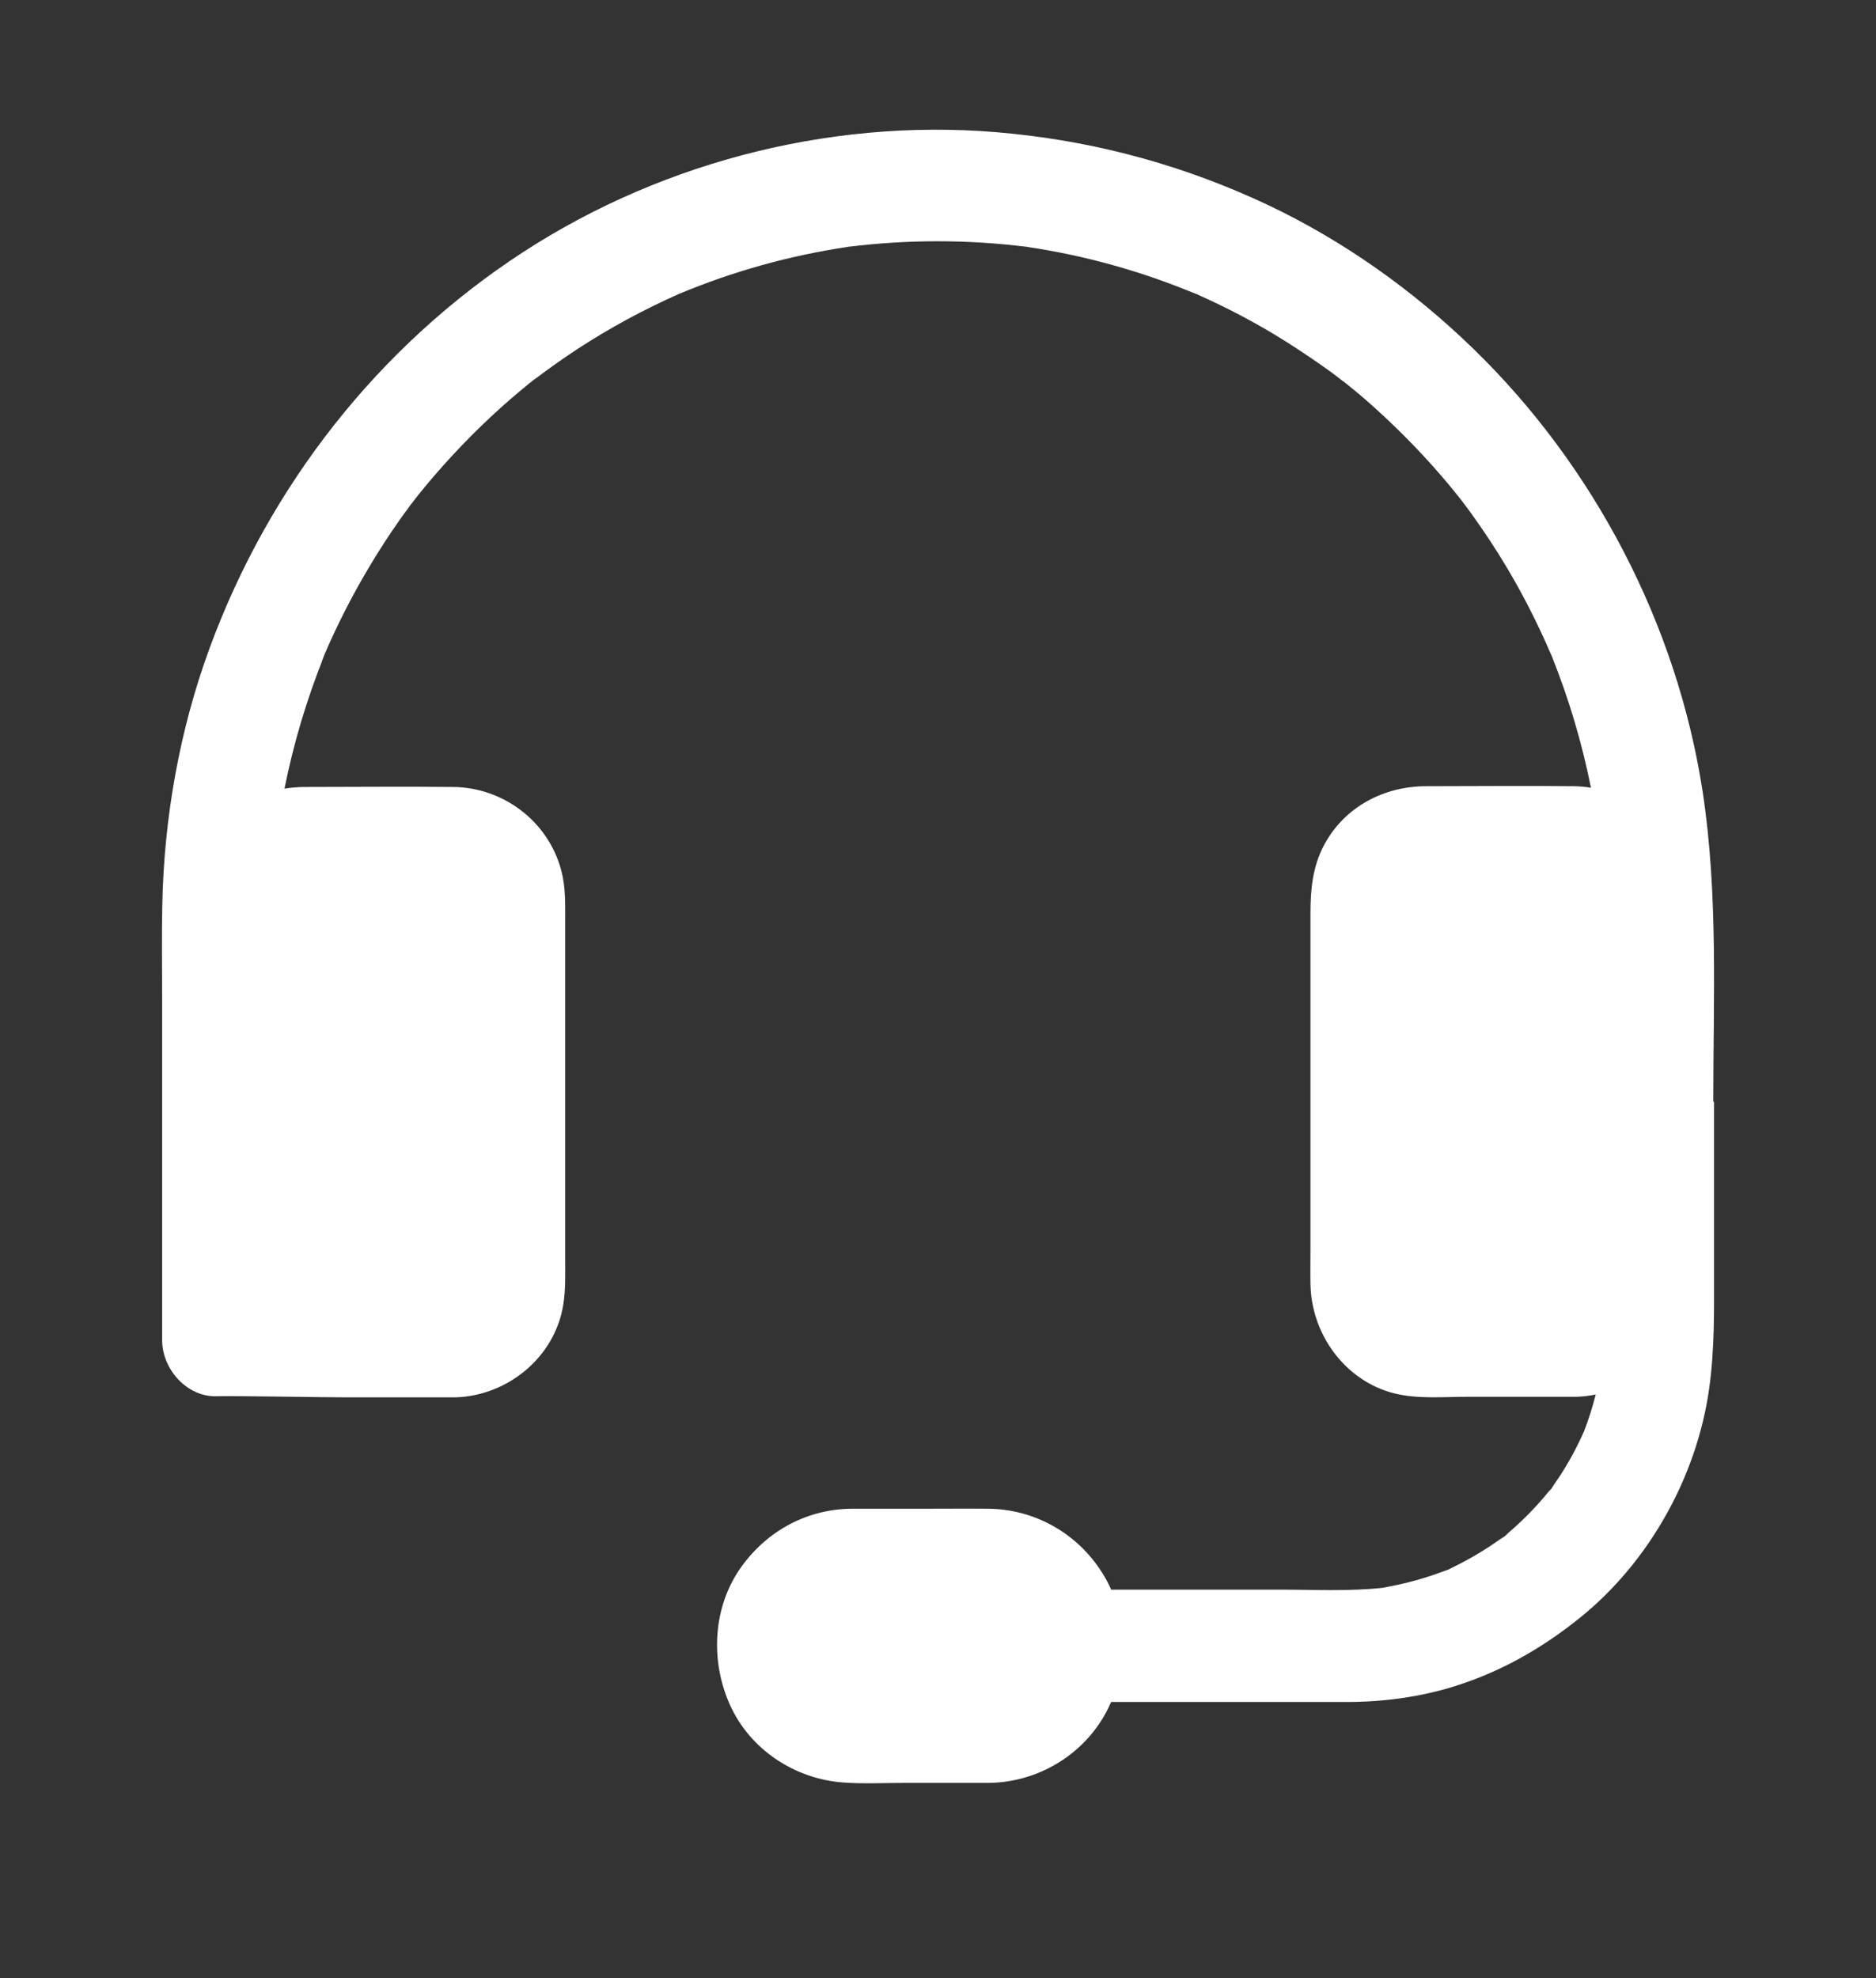 <svg width="37" height="39" viewBox="0 0 37 39" fill="none" xmlns="http://www.w3.org/2000/svg">
<rect x="0" y="0" width="37" height="39" fill="#333333" stroke="none"/>
<path d="M33.791 21.721C33.791 19.691 33.889 17.631 33.582 15.615C33.076 12.307 31.432 9.178 29.054 6.872C27.866 5.719 26.489 4.742 25 4.038C23.396 3.283 21.716 2.815 19.956 2.635C16.614 2.284 13.145 3.132 10.312 4.974C7.476 6.82 5.312 9.569 4.134 12.778C3.541 14.392 3.234 16.124 3.201 17.845C3.187 18.463 3.198 19.079 3.198 19.698V26.422C3.198 27.001 3.696 27.553 4.282 27.528C4.52 27.517 6.363 27.55 6.829 27.55H8.957C8.965 27.55 8.975 27.55 8.983 27.55C10.002 27.52 10.945 26.769 11.111 25.715C11.158 25.413 11.147 25.118 11.147 24.812V18.165C11.147 17.826 11.158 17.487 11.068 17.155C10.807 16.183 9.918 15.527 8.943 15.516C7.967 15.505 6.992 15.516 6.02 15.516C5.882 15.516 5.745 15.527 5.611 15.549C5.788 14.661 6.049 13.791 6.385 12.951C6.367 12.996 6.349 13.04 6.327 13.084C6.363 12.996 6.399 12.907 6.435 12.819C6.417 12.863 6.399 12.907 6.381 12.948C6.648 12.321 6.959 11.713 7.31 11.131C7.49 10.829 7.685 10.531 7.888 10.243C7.942 10.166 8 10.085 8.058 10.011C8.065 10 8.076 9.989 8.083 9.974C8.076 9.985 8.068 9.993 8.061 10.004C8.04 10.03 8.032 10.04 8.032 10.04C8.04 10.03 8.141 9.893 8.144 9.893C8.144 9.893 8.137 9.904 8.115 9.93C8.105 9.945 8.097 9.956 8.087 9.967C8.191 9.834 8.296 9.698 8.404 9.569C8.86 9.024 9.351 8.511 9.879 8.036C10.009 7.918 10.143 7.804 10.276 7.693C10.33 7.649 10.381 7.605 10.435 7.561C10.421 7.572 10.406 7.583 10.392 7.594C10.41 7.579 10.431 7.564 10.45 7.55C10.453 7.546 10.457 7.542 10.464 7.539C10.493 7.513 10.547 7.476 10.558 7.465H10.562C10.836 7.259 11.114 7.06 11.403 6.872C12.032 6.463 12.693 6.105 13.38 5.8C13.34 5.818 13.3 5.833 13.257 5.851C13.344 5.814 13.431 5.777 13.517 5.741C13.47 5.759 13.427 5.781 13.38 5.8C14.453 5.35 15.577 5.037 16.726 4.867C16.679 4.871 16.628 4.878 16.581 4.886C16.679 4.871 16.773 4.86 16.87 4.845C16.823 4.853 16.773 4.86 16.726 4.867C17.897 4.72 19.082 4.72 20.252 4.867C20.206 4.86 20.155 4.853 20.108 4.845C20.206 4.86 20.299 4.871 20.397 4.886C20.35 4.878 20.299 4.871 20.252 4.867C21.401 5.037 22.522 5.35 23.598 5.8C23.555 5.781 23.508 5.759 23.465 5.741C23.551 5.777 23.638 5.814 23.725 5.851C23.685 5.833 23.642 5.818 23.602 5.8C24.216 6.072 24.809 6.385 25.376 6.743C25.672 6.931 25.961 7.126 26.247 7.332C26.323 7.388 26.399 7.447 26.474 7.506C26.489 7.517 26.503 7.528 26.518 7.539C26.507 7.528 26.493 7.52 26.482 7.509C26.46 7.491 26.449 7.48 26.446 7.48C26.456 7.487 26.579 7.583 26.59 7.594C26.587 7.594 26.576 7.583 26.554 7.564C26.543 7.557 26.532 7.546 26.521 7.539C26.652 7.646 26.782 7.749 26.908 7.859C27.443 8.324 27.945 8.825 28.411 9.363C28.527 9.495 28.639 9.632 28.747 9.768C28.791 9.823 28.834 9.875 28.874 9.93C28.863 9.915 28.852 9.901 28.841 9.886C28.856 9.904 28.87 9.923 28.885 9.945C28.888 9.948 28.892 9.952 28.895 9.959C28.913 9.982 28.939 10.015 28.953 10.037C28.96 10.044 28.964 10.052 28.968 10.055C28.968 10.055 28.968 10.055 28.971 10.059C29.174 10.339 29.369 10.626 29.553 10.918C29.958 11.562 30.308 12.24 30.608 12.944C30.59 12.9 30.572 12.852 30.554 12.808C30.59 12.896 30.626 12.985 30.662 13.073C30.644 13.029 30.626 12.988 30.608 12.944C30.944 13.78 31.201 14.646 31.378 15.531C31.269 15.512 31.161 15.505 31.049 15.501C30.073 15.49 29.098 15.501 28.126 15.501C27.306 15.501 26.525 15.899 26.12 16.651C25.889 17.078 25.846 17.531 25.846 18.007V24.628C25.846 24.853 25.842 25.077 25.846 25.302C25.857 26.308 26.532 27.229 27.501 27.472C27.96 27.587 28.469 27.539 28.935 27.539H31.063C31.071 27.539 31.081 27.539 31.089 27.539C31.219 27.535 31.345 27.52 31.472 27.494C31.41 27.738 31.334 27.981 31.244 28.213C31.107 28.526 30.941 28.832 30.753 29.119C30.698 29.2 30.644 29.278 30.59 29.355C30.605 29.337 30.615 29.322 30.63 29.304C30.749 29.156 30.471 29.521 30.576 29.374C30.579 29.366 30.586 29.359 30.59 29.352C30.572 29.374 30.558 29.392 30.539 29.414C30.42 29.561 30.29 29.705 30.156 29.842C30.023 29.978 29.882 30.107 29.737 30.232C29.719 30.247 29.701 30.262 29.683 30.276C29.687 30.273 29.694 30.269 29.698 30.265C29.857 30.151 29.481 30.446 29.629 30.32C29.647 30.306 29.665 30.291 29.683 30.276C29.611 30.328 29.539 30.383 29.466 30.431C29.181 30.626 28.877 30.796 28.567 30.943C28.603 30.928 28.639 30.914 28.675 30.899C28.588 30.936 28.502 30.973 28.415 31.01C28.465 30.988 28.516 30.965 28.563 30.943C28.147 31.109 27.718 31.227 27.28 31.301C27.324 31.297 27.367 31.29 27.414 31.286C27.316 31.301 27.222 31.312 27.125 31.326C27.179 31.319 27.23 31.312 27.28 31.304C26.608 31.378 25.914 31.341 25.242 31.341H21.915C21.864 31.223 21.802 31.109 21.734 31.002C21.239 30.221 20.397 29.753 19.486 29.746C19.056 29.742 18.623 29.746 18.193 29.746C17.73 29.746 17.271 29.746 16.809 29.746C15.935 29.749 15.143 30.169 14.627 30.884C14.056 31.673 14.002 32.741 14.399 33.618C14.8 34.506 15.689 35.077 16.636 35.144C17.04 35.173 17.452 35.151 17.857 35.151H19.497C19.505 35.151 19.515 35.151 19.523 35.151C20.469 35.133 21.365 34.606 21.821 33.751C21.853 33.688 21.886 33.622 21.915 33.556C23.468 33.556 25.018 33.556 26.572 33.556C27.291 33.556 28.025 33.456 28.711 33.239C29.618 32.951 30.424 32.491 31.168 31.89C32.516 30.803 33.463 29.123 33.708 27.388C33.82 26.599 33.806 25.822 33.806 25.029V21.721H33.791Z" fill="white"/>
</svg>
